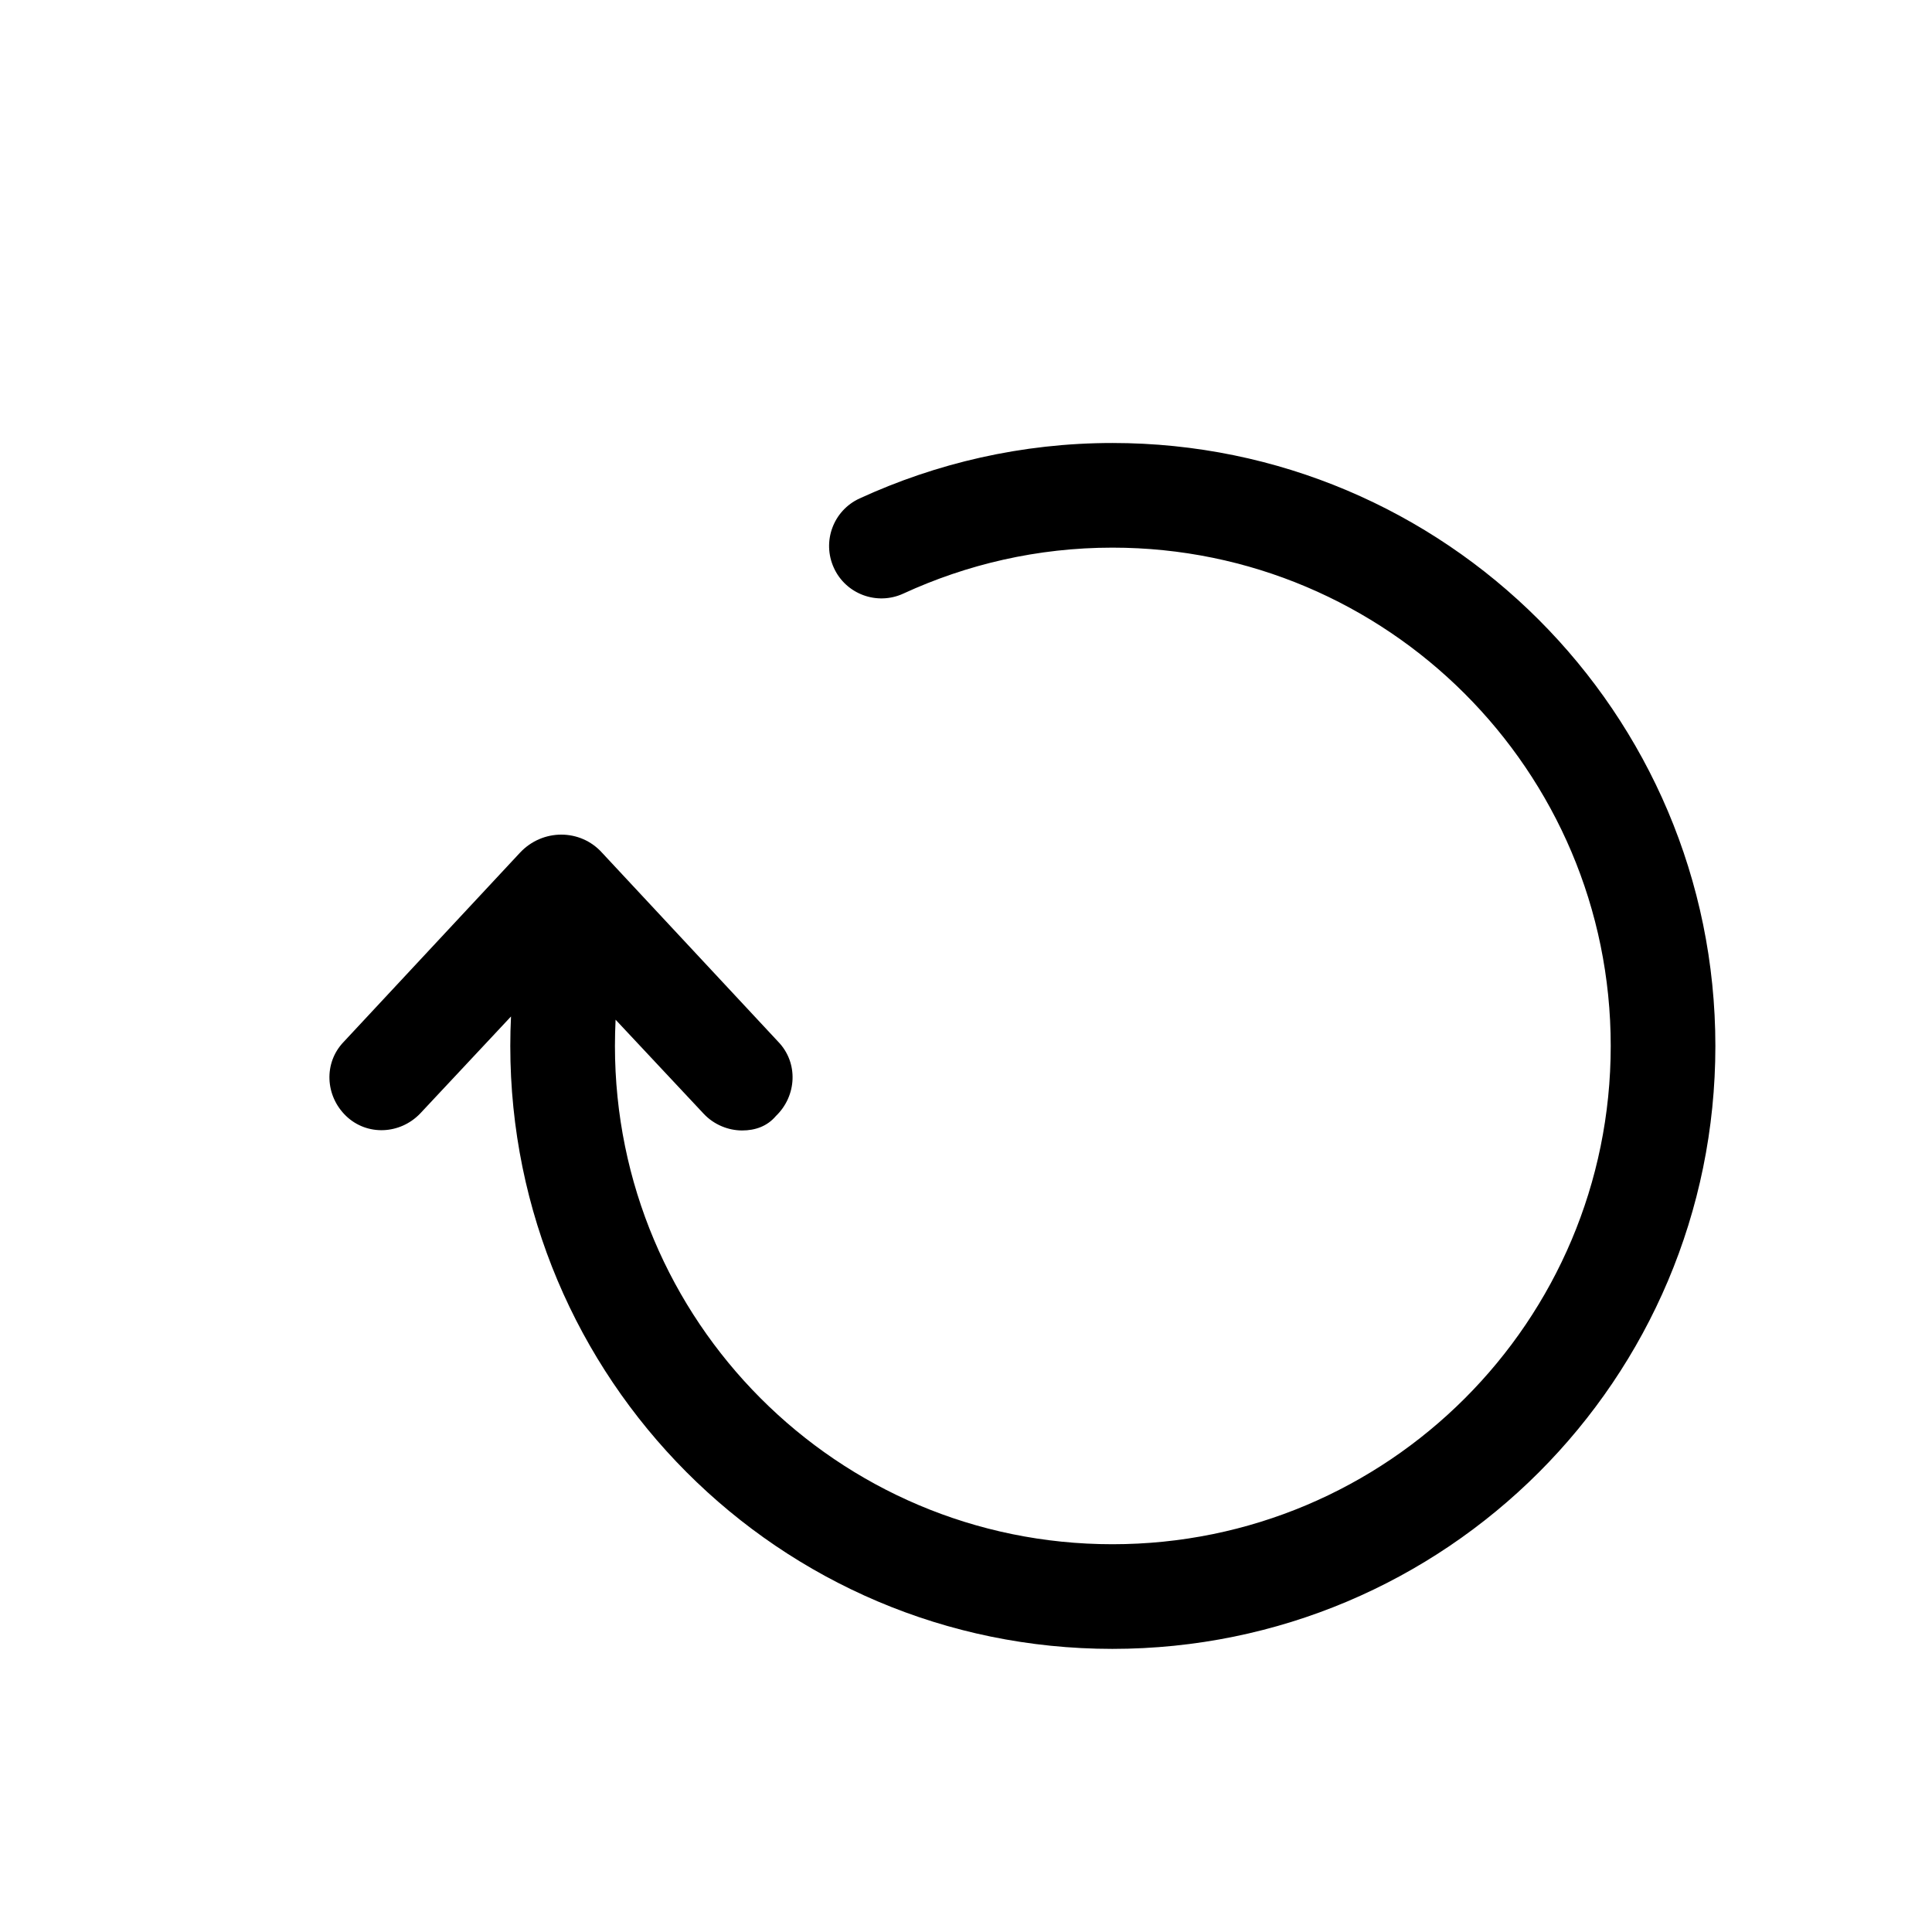 <svg viewBox="0 0 24 24" width="24" height="24" xmlns="http://www.w3.org/2000/svg">
  <path d="M11.221 7.374C12.009 7.011 12.887 6.803 13.819 6.803C17.231 6.803 20.009 9.573 20.009 12.993C20.009 16.415 17.239 19.183 13.819 19.183C10.399 19.183 7.639 16.406 7.639 12.993C7.639 12.884 7.642 12.775 7.647 12.667L8.739 13.833C8.869 13.973 9.049 14.043 9.219 14.043C9.379 14.043 9.529 13.993 9.639 13.863C9.899 13.613 9.919 13.203 9.669 12.943L7.479 10.593C7.209 10.293 6.739 10.293 6.459 10.593L4.269 12.943C4.019 13.203 4.039 13.613 4.299 13.863C4.559 14.113 4.969 14.093 5.219 13.833L6.348 12.627C6.342 12.748 6.339 12.87 6.339 12.993C6.339 17.12 9.678 20.483 13.818 20.483C17.957 20.483 21.309 17.133 21.309 12.994C21.309 8.854 17.948 5.503 13.819 5.503C12.691 5.503 11.629 5.755 10.678 6.192C10.351 6.342 10.209 6.728 10.359 7.055C10.508 7.381 10.895 7.524 11.221 7.374Z" />
</svg>

